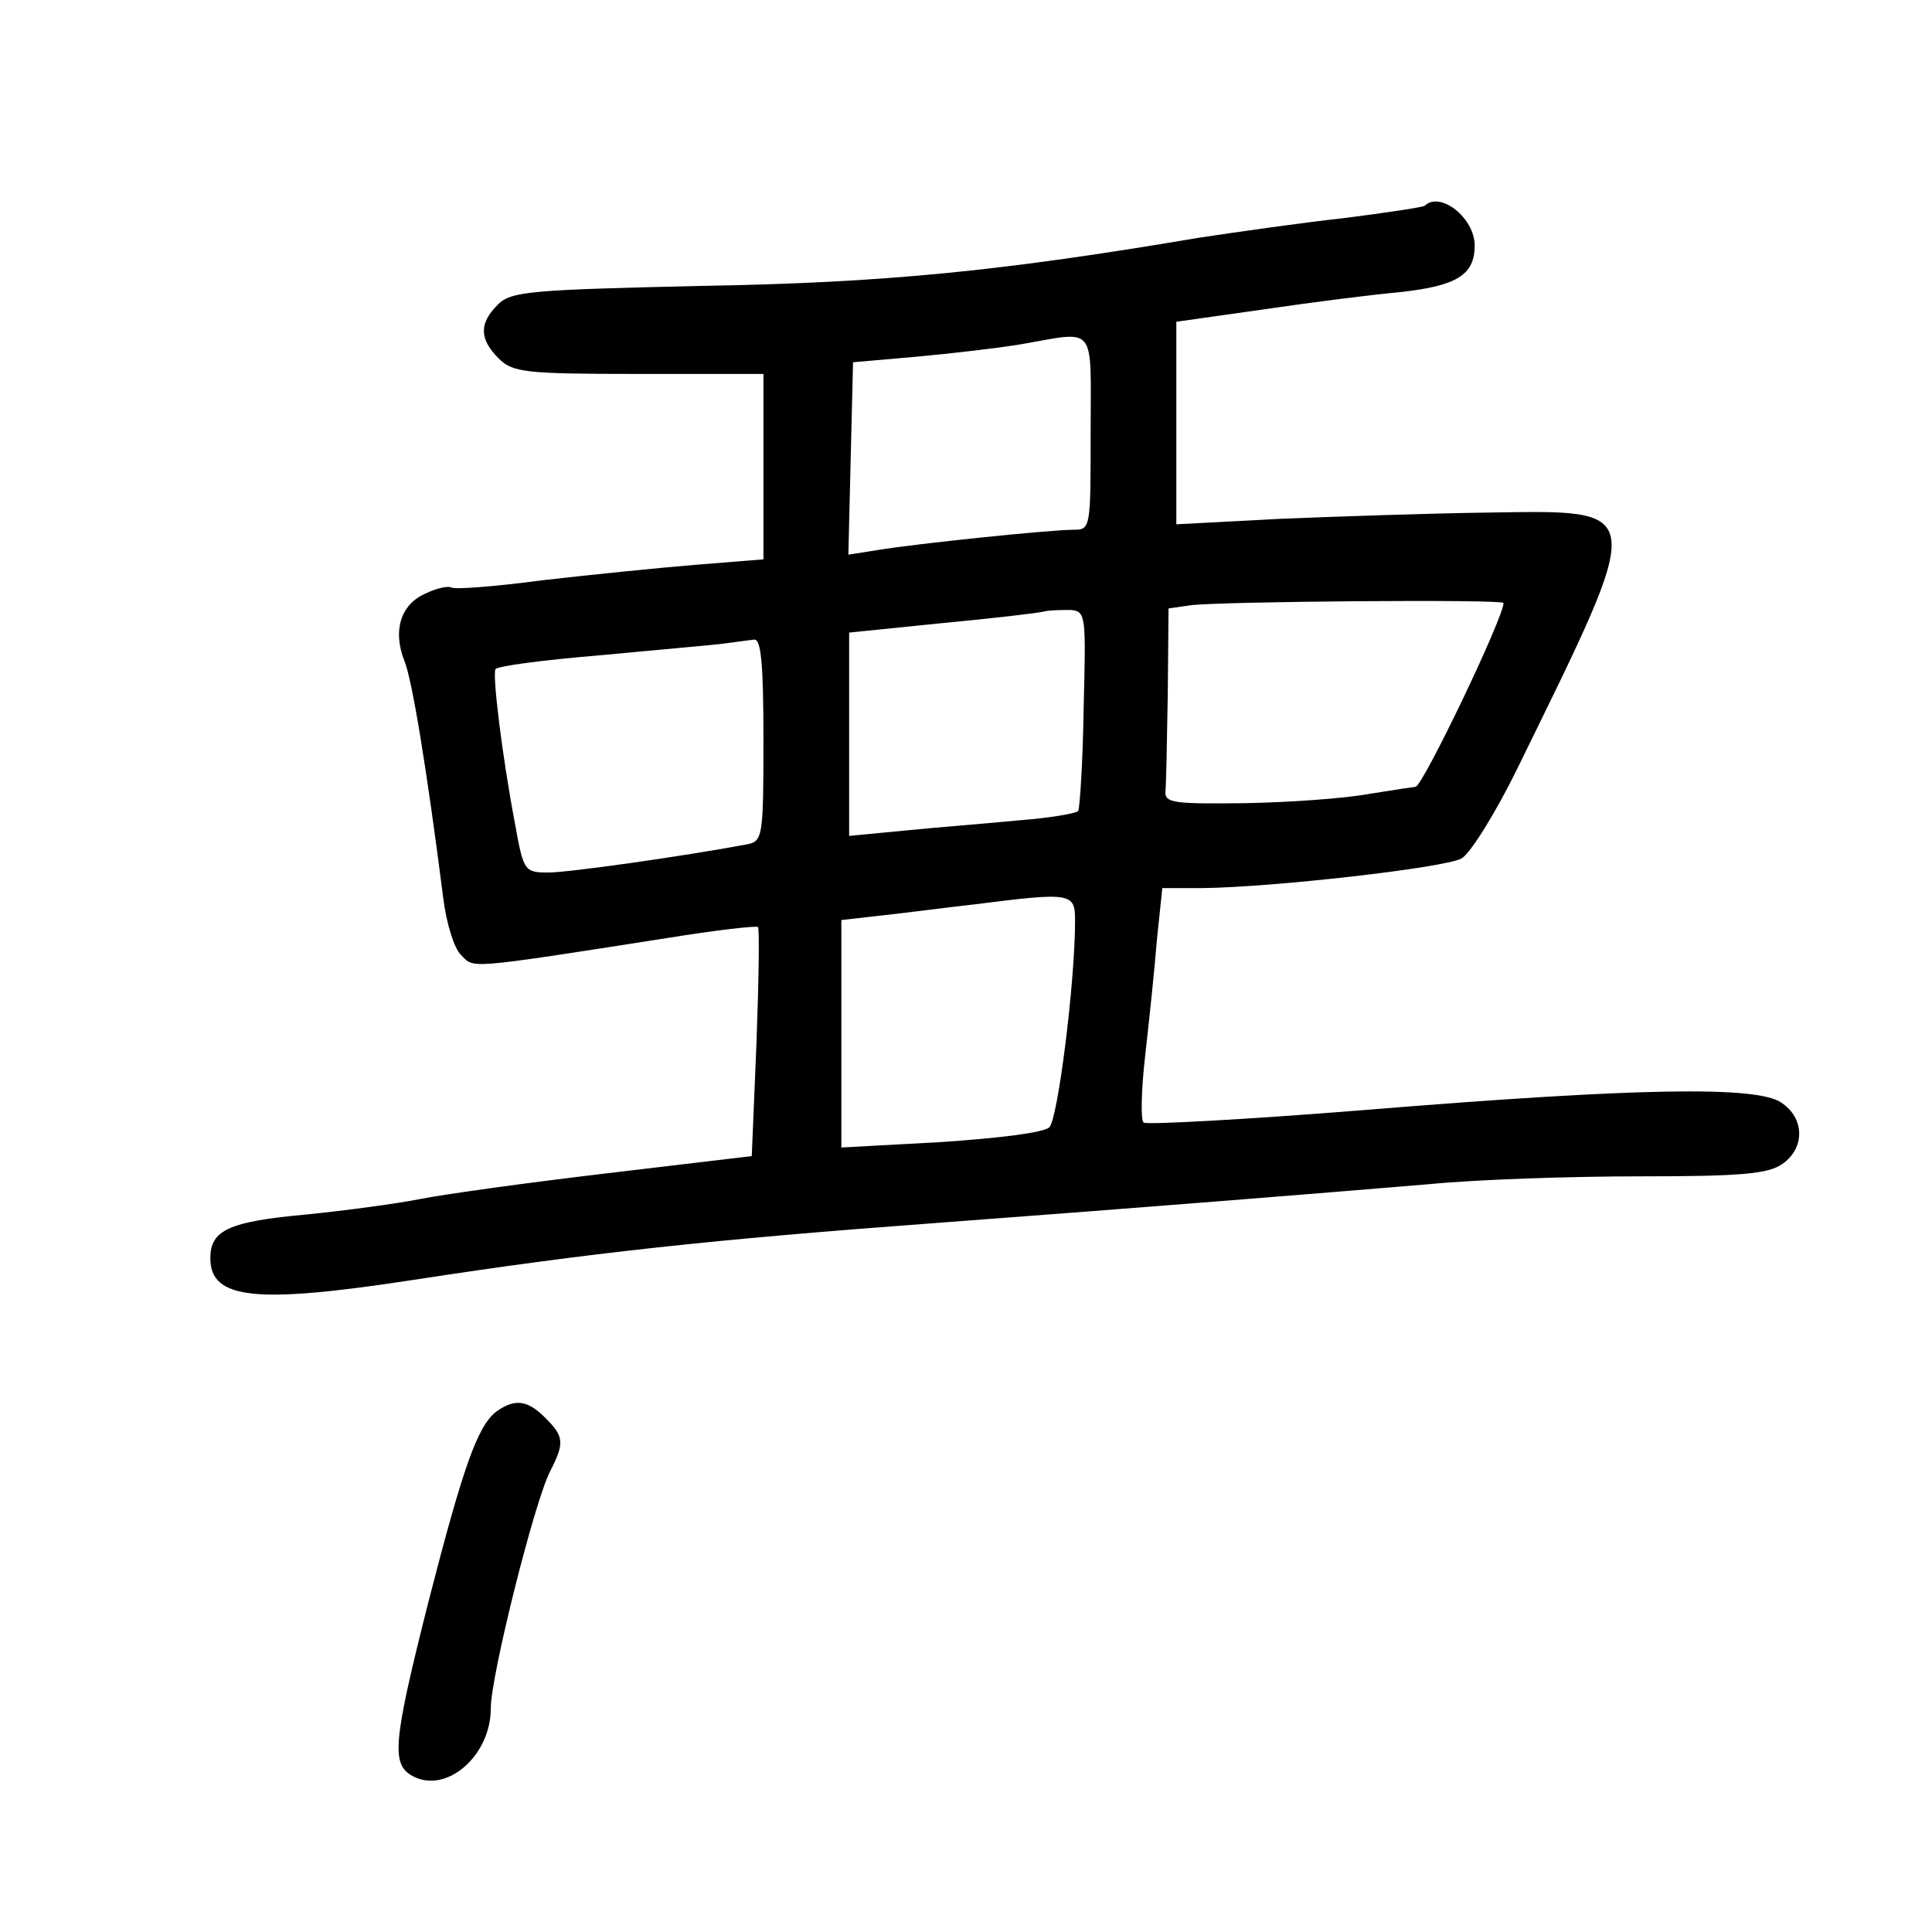 <?xml version="1.0" standalone="no"?>
<!DOCTYPE svg PUBLIC "-//W3C//DTD SVG 20010904//EN"
 "http://www.w3.org/TR/2001/REC-SVG-20010904/DTD/svg10.dtd">
<svg version="1.0" xmlns="http://www.w3.org/2000/svg"
 width="248pt" height="248pt" viewBox="0 0 248 248"
 preserveAspectRatio="xMidYMid meet">
<g transform="translate(0,248) scale(0.1,-0.1)"
fill="#000000" stroke="none">
<path d="M1829 2216 c-2 -2 -49 -9 -104 -16 -55 -6 -138 -18 -185 -25 -254
-43 -404 -58 -639 -62 -221 -5 -245 -7 -262 -24 -24 -24 -24 -44 1 -69 18 -18
33 -20 180 -20 l160 0 0 -119 0 -119 -87 -7 c-49 -4 -137 -13 -198 -20 -60 -8
-112 -12 -116 -9 -4 2 -19 -1 -33 -8 -32 -14 -42 -48 -27 -86 10 -24 29 -140
50 -305 4 -32 14 -65 23 -73 17 -17 3 -19 265 22 62 10 114 16 116 14 2 -3 1
-70 -2 -150 l-6 -144 -185 -22 c-102 -12 -210 -27 -240 -33 -30 -6 -97 -15
-147 -20 -99 -9 -123 -20 -123 -56 0 -53 58 -59 260 -28 228 35 386 52 670 73
294 22 479 37 635 50 61 6 182 10 270 10 129 0 165 3 183 16 29 20 29 59 -2
79 -32 21 -182 19 -536 -10 -151 -12 -278 -19 -282 -16 -4 3 -3 42 2 86 5 44
12 110 15 148 l7 67 51 0 c91 1 311 26 333 38 11 6 43 57 71 114 168 343 169
333 -40 330 -73 -1 -192 -5 -264 -8 l-133 -7 0 130 0 130 113 16 c61 9 140 19
174 22 73 8 96 22 96 60 0 35 -44 70 -64 51z m-429 -291 c0 -123 0 -125 -22
-125 -30 0 -203 -18 -251 -26 l-38 -6 3 124 3 123 80 7 c44 4 105 11 135 16
99 17 90 28 90 -113z m530 -219 c0 -19 -104 -236 -113 -236 -1 0 -28 -4 -59
-9 -32 -6 -104 -11 -160 -12 -90 -1 -103 0 -102 15 1 9 2 65 3 125 l1 110 28
4 c35 5 402 8 402 3z m-539 -136 c-1 -69 -5 -128 -7 -131 -2 -3 -36 -9 -76
-12 -40 -4 -106 -9 -145 -13 l-73 -7 0 130 0 131 118 12 c64 6 124 13 132 15
8 2 24 2 35 2 19 -2 19 -8 16 -127z m-411 -40 c0 -126 -1 -130 -22 -134 -80
-15 -228 -36 -254 -36 -31 0 -32 2 -43 63 -17 90 -29 191 -25 198 2 4 63 12
136 18 73 7 144 13 158 15 14 2 31 4 38 5 9 1 12 -31 12 -129z m400 -232 c0
-79 -22 -254 -33 -265 -7 -7 -65 -14 -139 -19 l-128 -7 0 146 0 146 53 6 c28
3 81 10 117 14 126 16 130 15 130 -21z"/>
<path d="M637 668 c-24 -19 -42 -69 -87 -244 -46 -182 -48 -209 -20 -224 43
-23 100 26 100 87 0 42 56 265 76 304 19 37 18 45 -6 69 -23 23 -39 25 -63 8z"/>
</g>
</svg>

